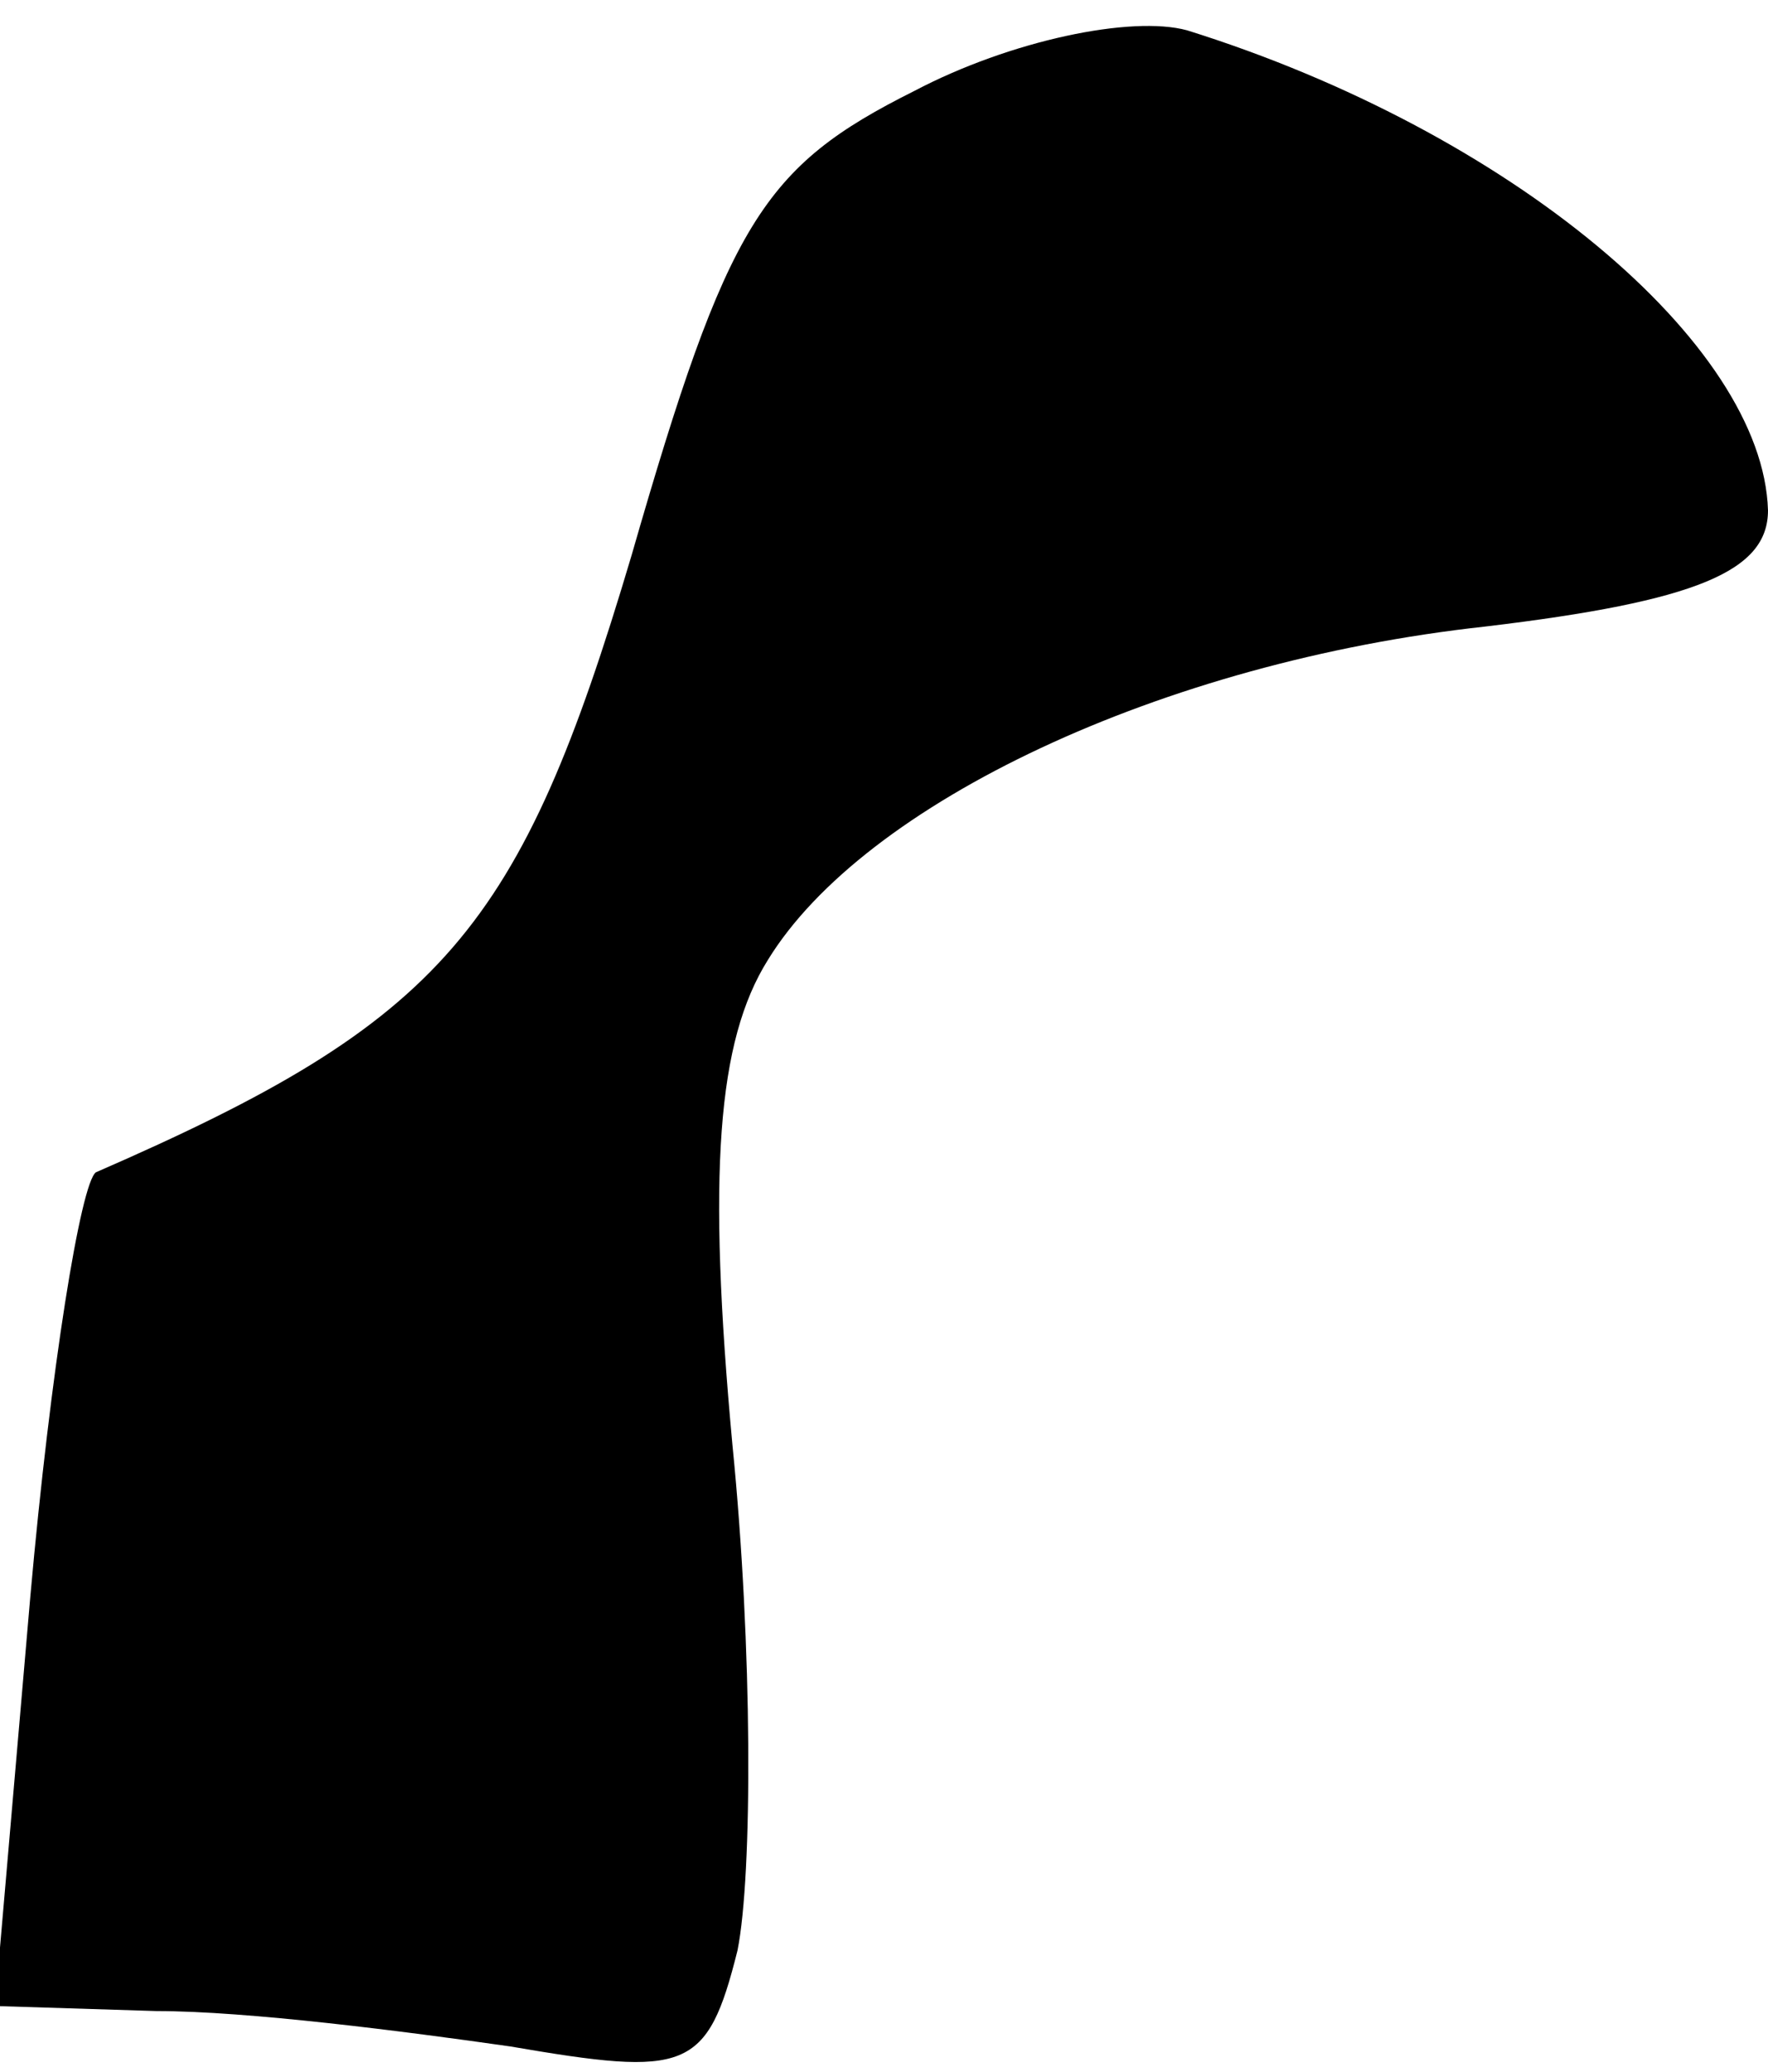 <?xml version="1.0" standalone="no"?>
<!DOCTYPE svg PUBLIC "-//W3C//DTD SVG 20010904//EN"
 "http://www.w3.org/TR/2001/REC-SVG-20010904/DTD/svg10.dtd">
<svg version="1.0" xmlns="http://www.w3.org/2000/svg"
 width="35pt" height="41pt" viewBox="0 0 35 41"
 preserveAspectRatio="xMidYMid meet">
<g transform="translate(0,41) scale(0.1,-0.1)"
fill="#000000" stroke="none">
<path fill="#000000" stroke="none" d="M181 392 c-30 -15 -37 -26 -56 -92 -22
-74 -37 -92 -106 -122 -3 -2 -9 -39 -13 -84 l-7 -81 32 -1 c18 0 49 -4 70 -7
35 -6 39 -5 45 19 3 15 3 60 -1 100 -5 54 -3 80 7 96 19 31 78 59 142 66 42 5
56 11 56 23 -1 33 -51 75 -115 95 -11 3 -35 -2 -54 -12z"/>
</g>
</svg>
